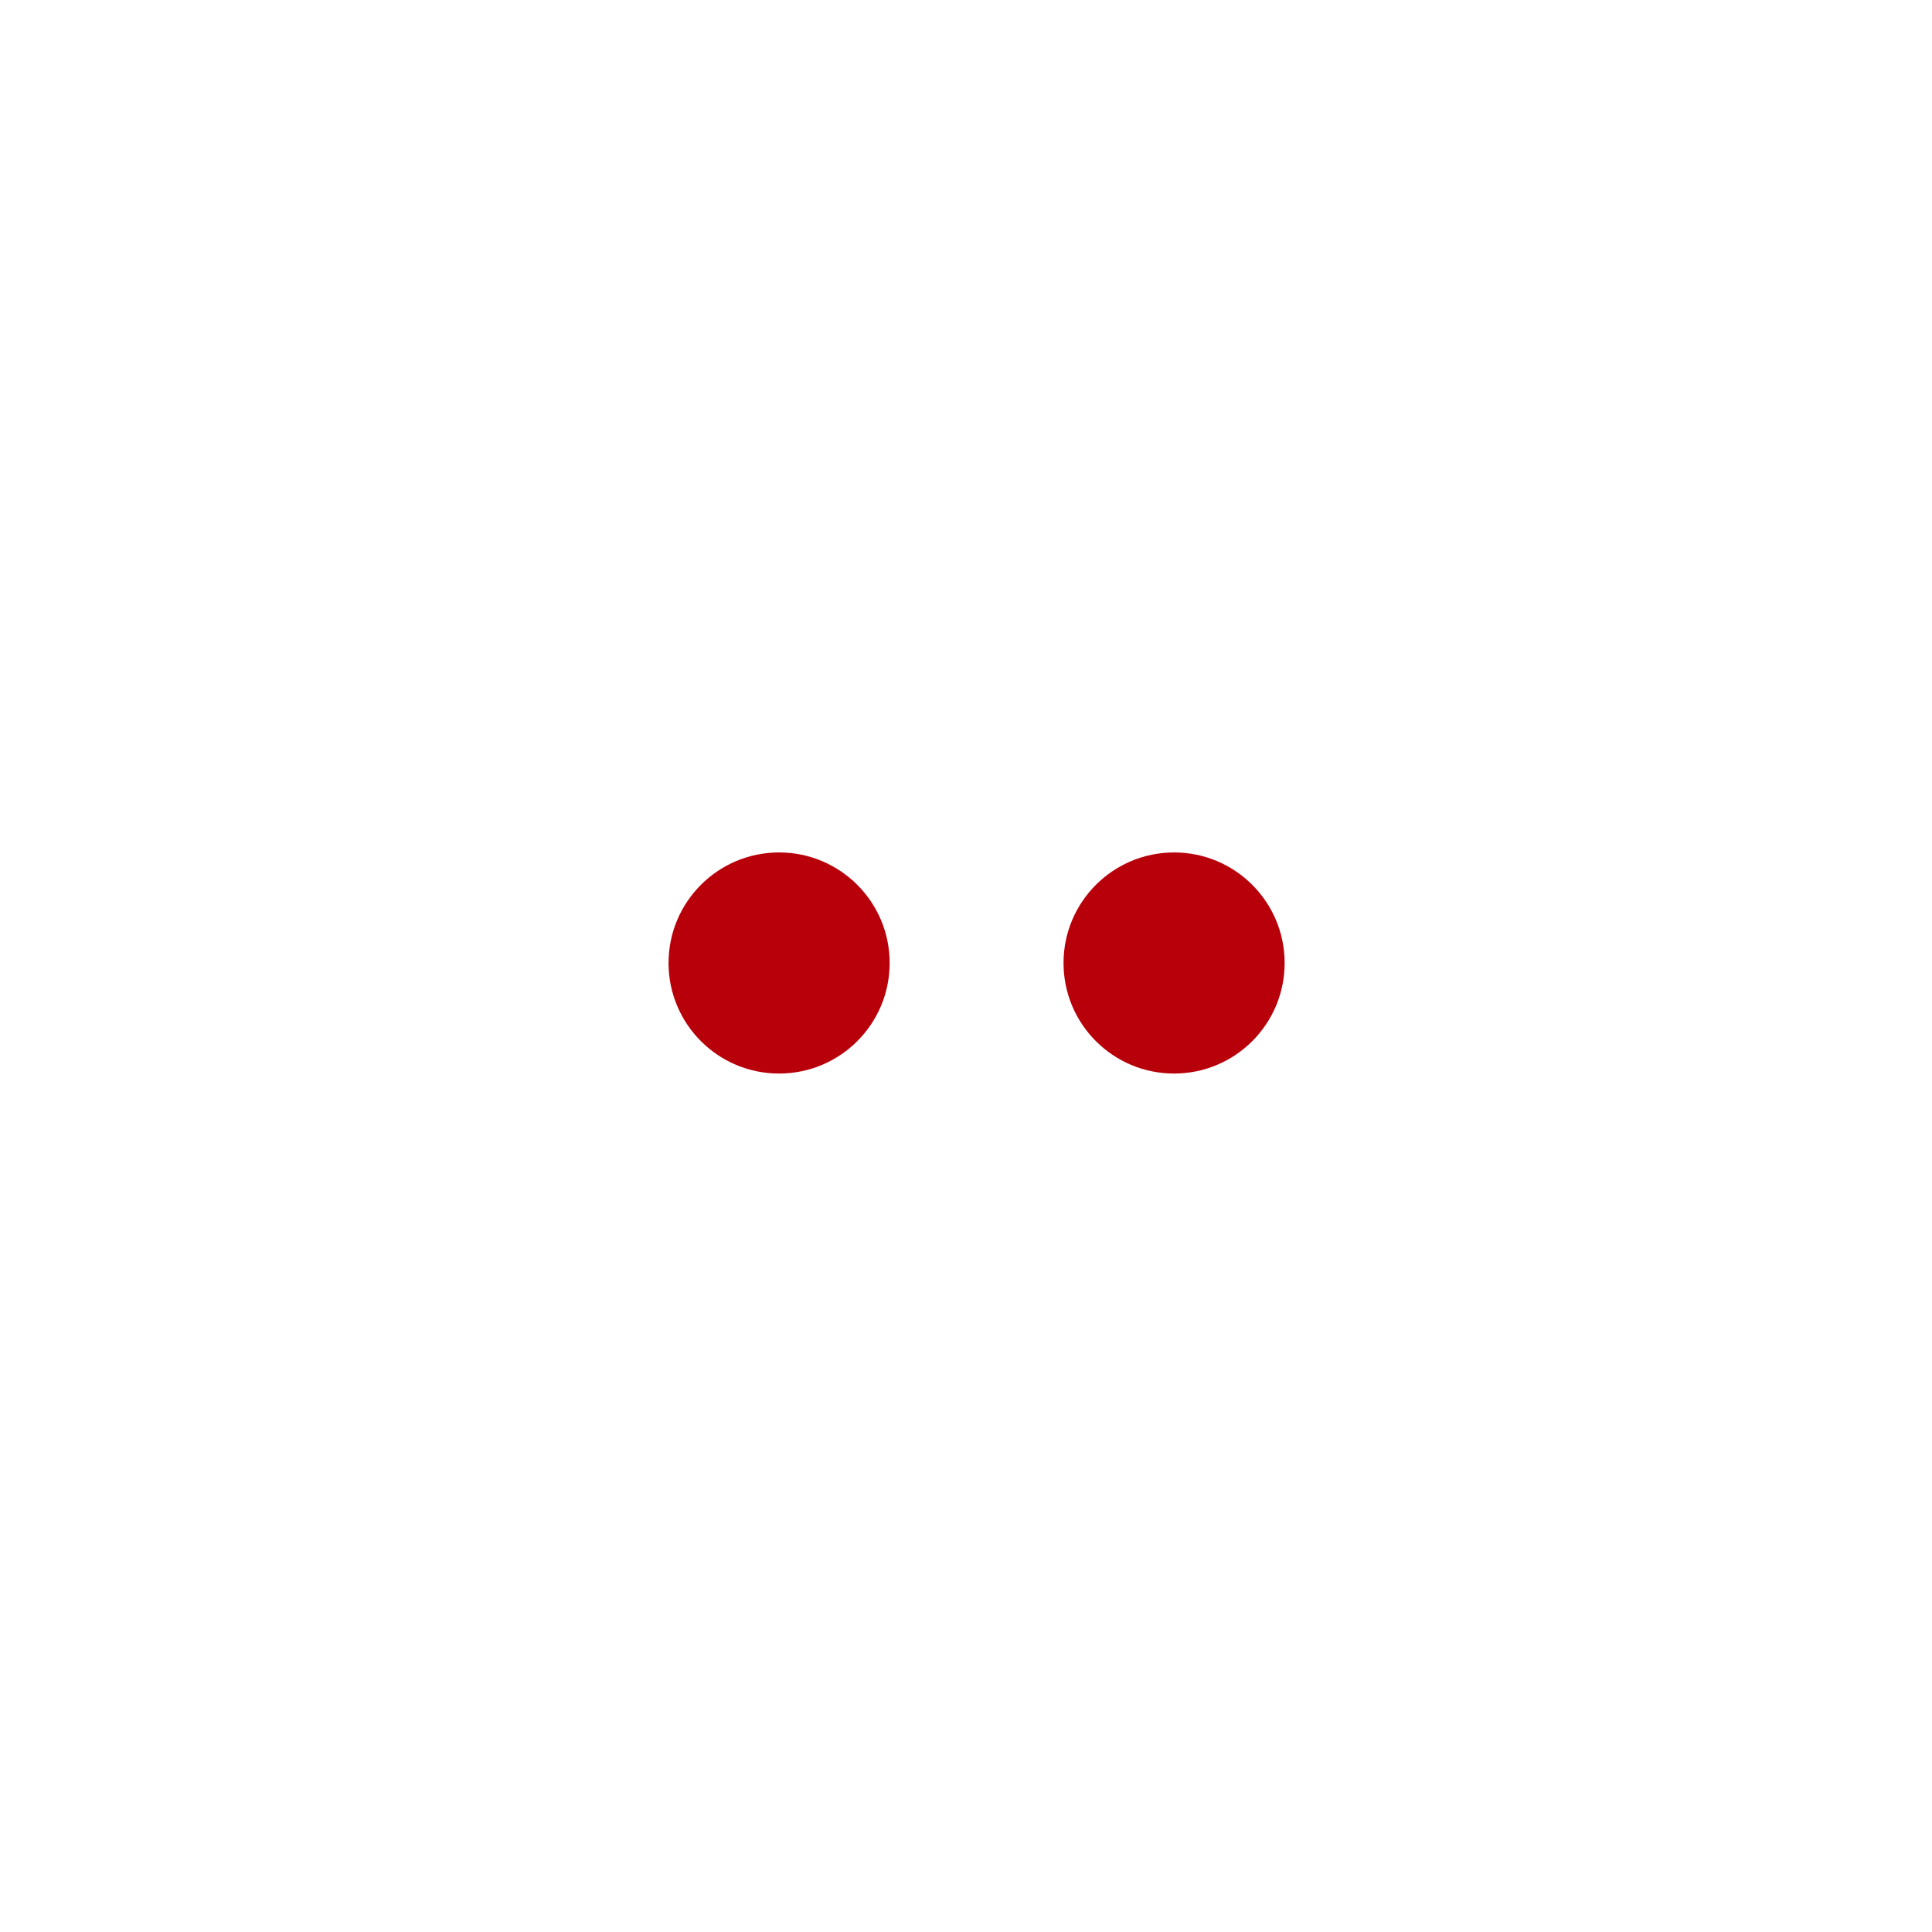 <?xml version="1.0" encoding="UTF-8" standalone="no"?>
<!-- Created with Inkscape (http://www.inkscape.org/) -->
<svg
   xmlns:svg="http://www.w3.org/2000/svg"
   xmlns="http://www.w3.org/2000/svg"
   version="1.0"
   width="450"
   height="450"
   id="svg2">
  <defs
     id="defs5" />
  <path
     d="M 206.467,224.3 C 206.467,238.107 195.274,249.3 181.467,249.3 C 167.66,249.3 156.467,238.107 156.467,224.3 C 156.467,210.493 167.66,199.3 181.467,199.3 C 195.274,199.3 206.467,210.493 206.467,224.3 z "
     style="opacity:1;fill:#B7000A;fill-opacity:1;stroke:#B7000A;stroke-width:1.5;stroke-linecap:round;stroke-linejoin:round;stroke-miterlimit:4;stroke-dasharray:none;stroke-dashoffset:0;stroke-opacity:1"
     id="path2163" />
  <path
     d="M 298.467,224.3 C 298.467,238.107 287.274,249.3 273.467,249.3 C 259.66,249.3 248.467,238.107 248.467,224.3 C 248.467,210.493 259.66,199.3 273.467,199.3 C 287.274,199.3 298.467,210.493 298.467,224.3 z "
     style="opacity:1;fill:#B7000A;fill-opacity:1;stroke:#B7000A;stroke-width:1.5;stroke-linecap:round;stroke-linejoin:round;stroke-miterlimit:4;stroke-dasharray:none;stroke-dashoffset:0;stroke-opacity:1"
     id="path3160" />
</svg>
